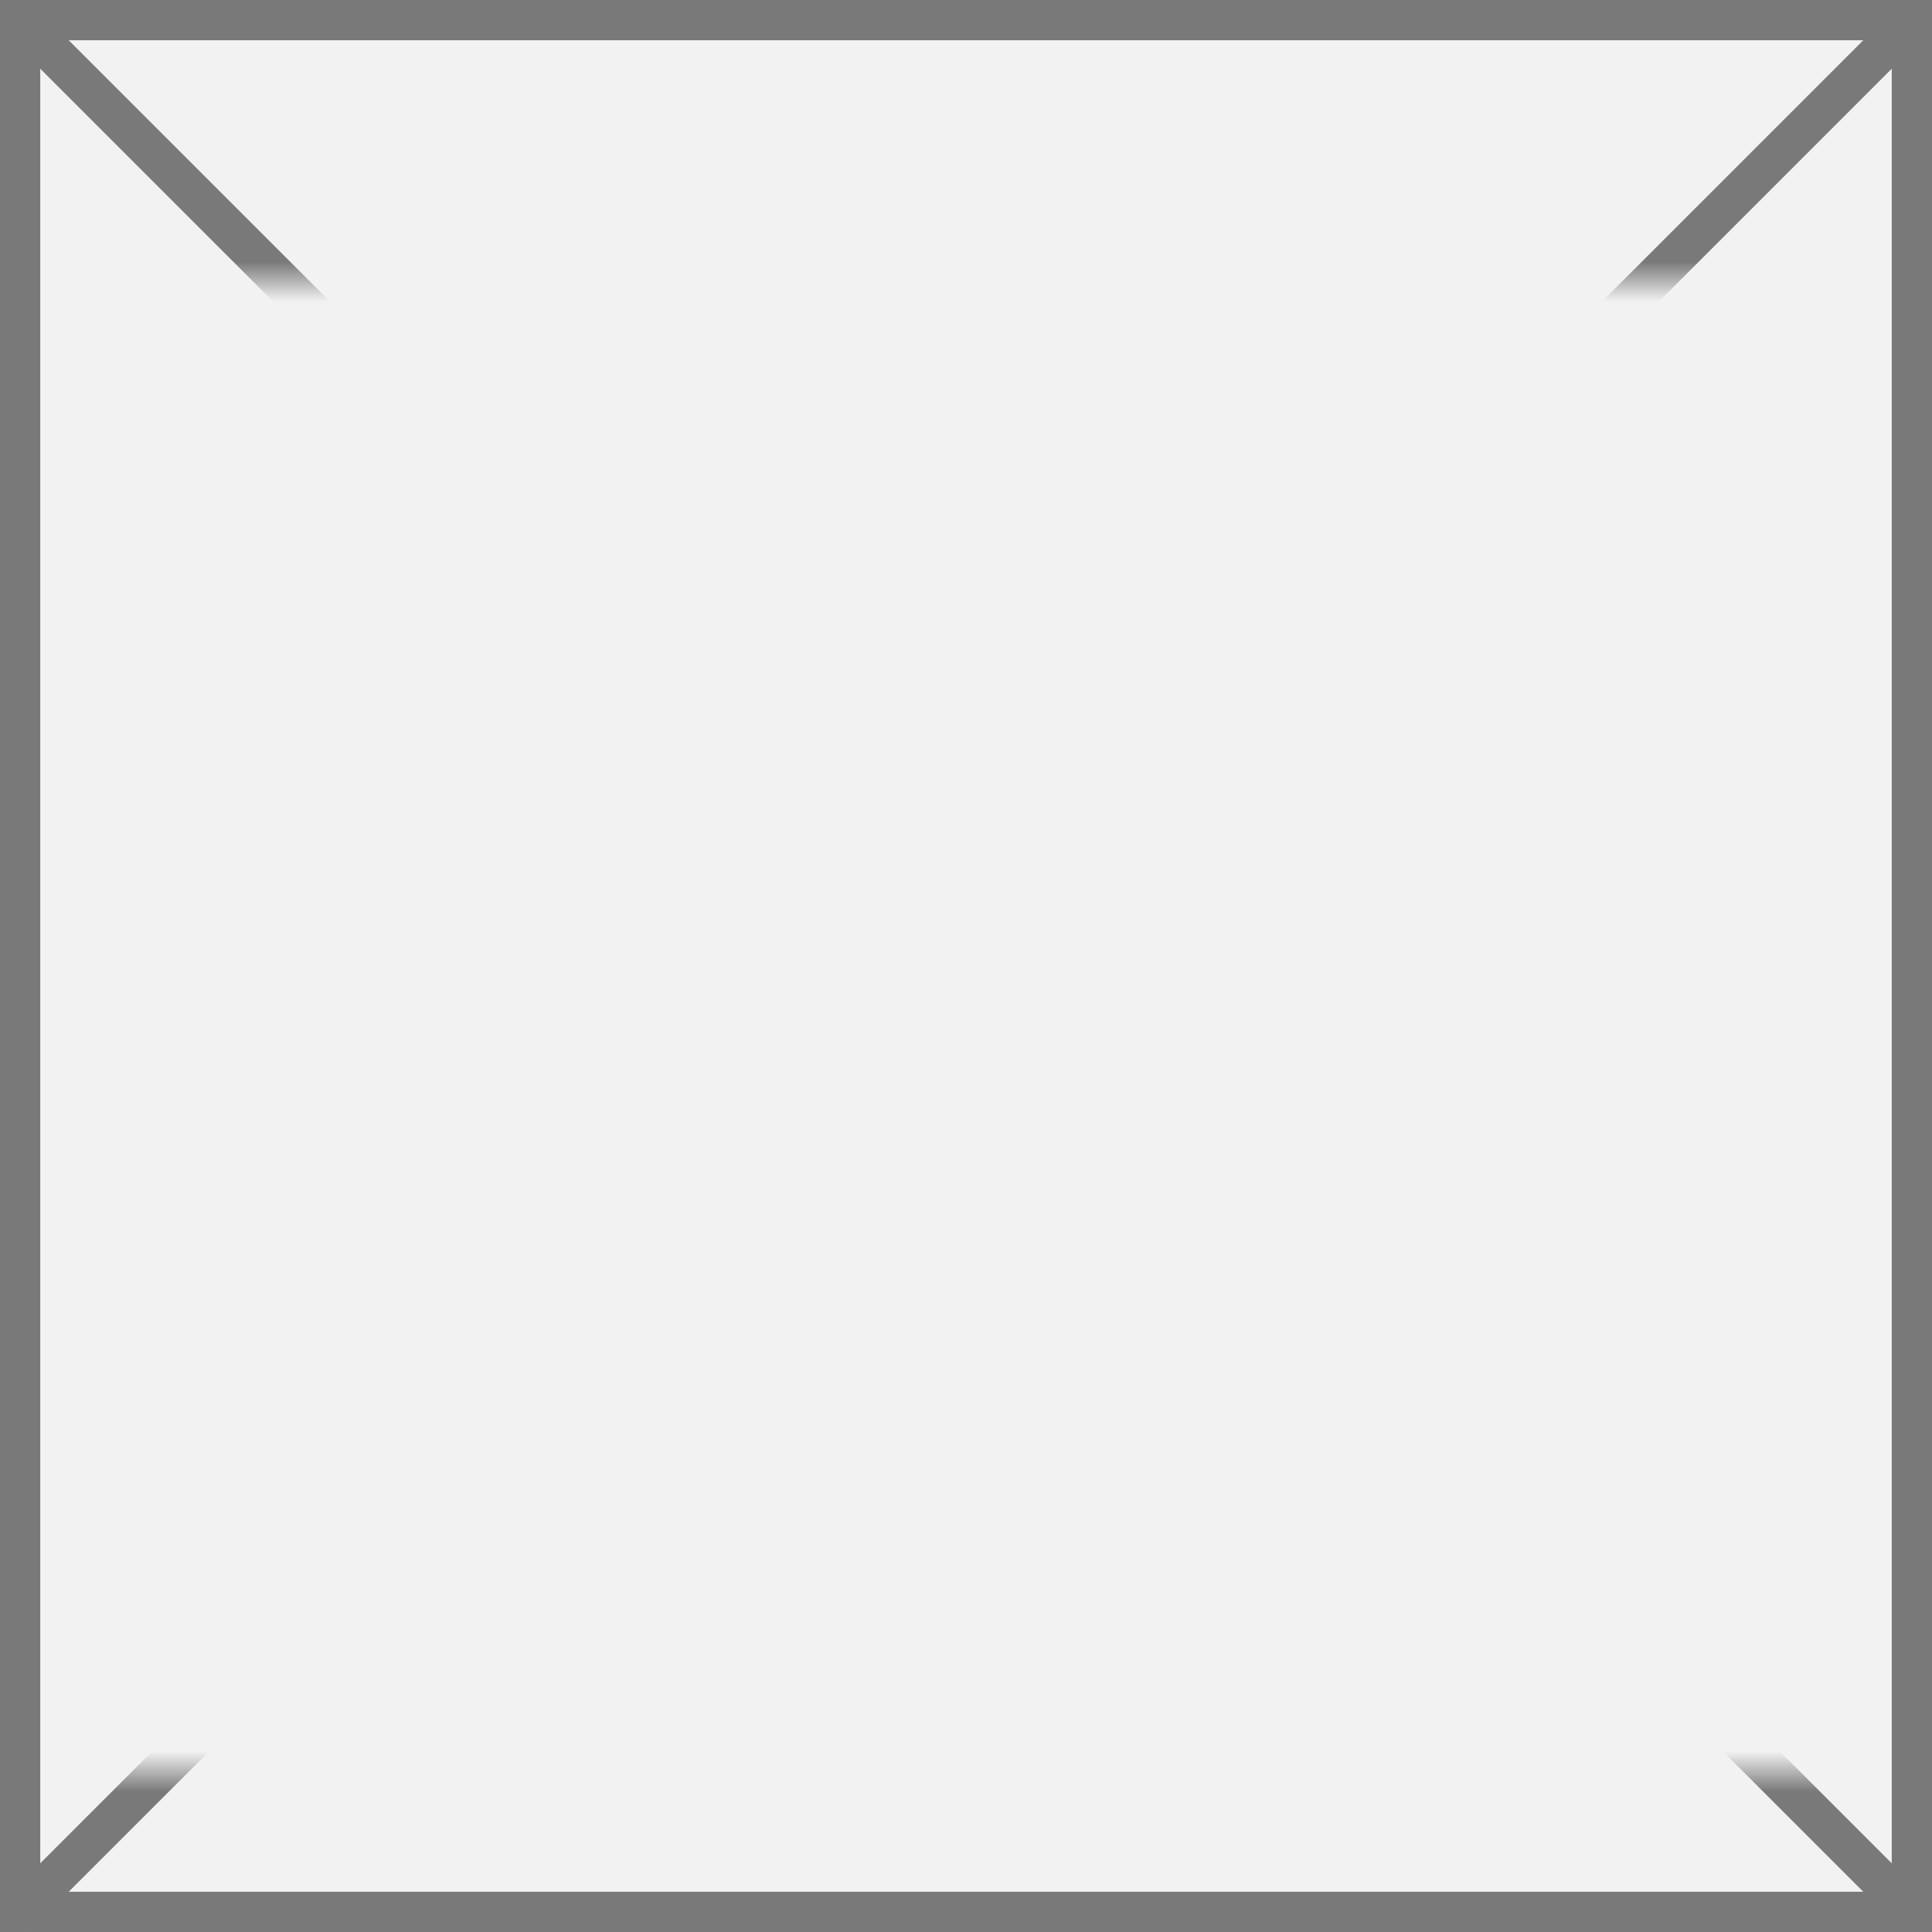 ﻿<?xml version="1.0" encoding="utf-8"?>
<svg version="1.1" xmlns:xlink="http://www.w3.org/1999/xlink" width="48px" height="48px" xmlns="http://www.w3.org/2000/svg">
  <rect width="100%" height="100%" fill="#333333" stroke="none"/>
  <defs>
    <mask fill="white" id="clip178">
      <path d="M 401 137  L 449 137  L 449 174  L 401 174  Z M 400 130  L 448 130  L 448 178  L 400 178  Z " fill-rule="evenodd" />
    </mask>
  </defs>
  <g transform="matrix(1 0 0 1 -400 -130 )">
    <path d="M 400.5 130.5  L 447.5 130.5  L 447.5 177.5  L 400.5 177.5  L 400.5 130.5  Z " fill-rule="nonzero" fill="#f2f2f2" stroke="none" />
    <path d="M 400.5 130.5  L 447.5 130.5  L 447.5 177.5  L 400.5 177.5  L 400.5 130.5  Z " stroke-width="1" stroke="#797979" fill="none" />
    <path d="M 400.354 130.354  L 447.646 177.646  M 447.646 130.354  L 400.354 177.646  " stroke-width="1" stroke="#797979" fill="none" mask="url(#clip178)" />
  </g>
</svg>